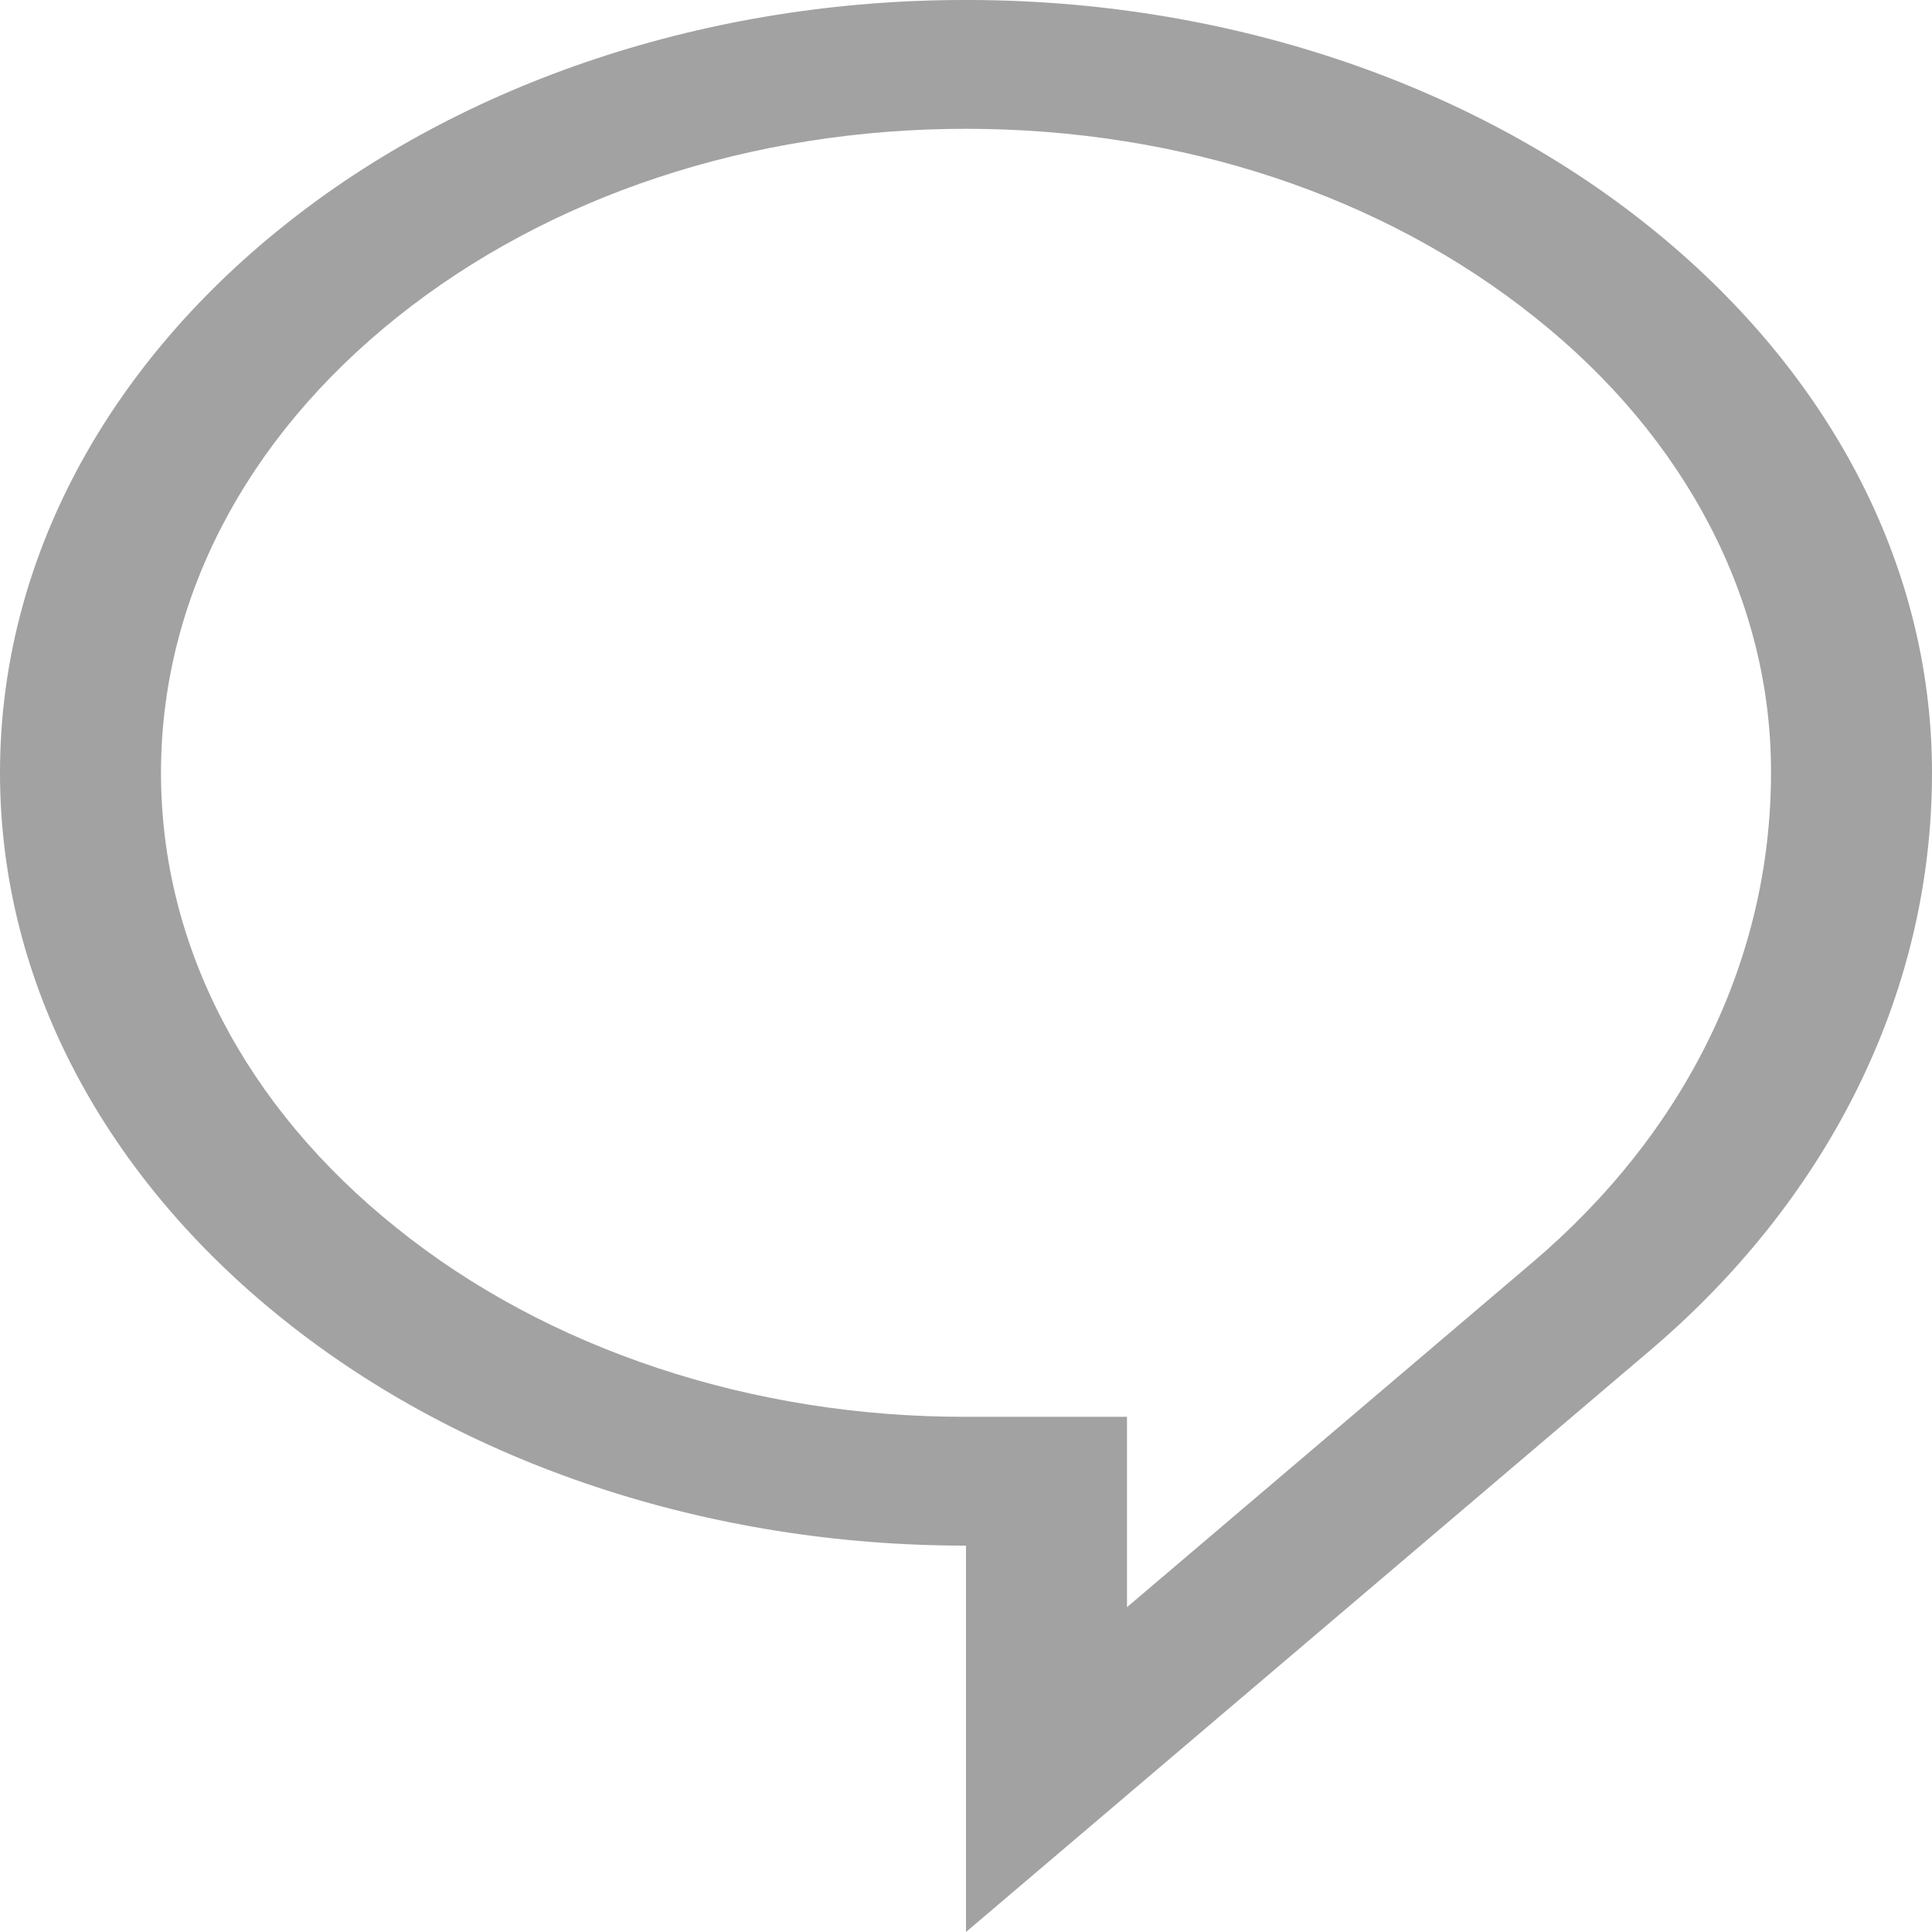 <?xml version="1.0" encoding="UTF-8"?>
<svg width="30px" height="30px" viewBox="0 0 30 30" version="1.1" xmlns="http://www.w3.org/2000/svg" xmlns:xlink="http://www.w3.org/1999/xlink">
    <!-- Generator: Sketch 52.6 (67491) - http://www.bohemiancoding.com/sketch -->
    <title>Icons/ Chat / Outine</title>
    <desc>Created with Sketch.</desc>
    <g id="Icons/-Chat-/-Outine" stroke="none" stroke-width="1" fill="none" fill-rule="evenodd">
        <g id="chat-message_32" fill="#A2A2A2" fill-rule="nonzero">
            <path d="M25.605,3.515 C22.796,1.261 18.979,-0.004 15,2.55700612e-16 C11.021,-0.005 7.204,1.261 4.395,3.515 C1.68,5.687 0,8.686 0,12 C0,15.314 1.68,18.313 4.395,20.485 C7.204,22.739 11.021,24.005 15,24 L15,30 L25.605,20.984 C28.32,18.685 30,15.508 30,12 C30,8.686 28.32,5.687 25.605,3.515 Z M23.784,19.613 L17.5,24.956 L17.5,22 L15,22 C11.683,22.008 8.5,20.952 6.162,19.07 C3.801,17.182 2.5,14.671 2.5,12 C2.5,9.329 3.801,6.818 6.162,4.929 C8.523,3.04 11.661,2 15,2 C18.339,2 21.477,3.04 23.837,4.93 C26.19,6.801 27.509,9.347 27.5,12 C27.5,14.881 26.181,17.583 23.784,19.613 Z" id="Shape"></path>
        </g>
    </g>
</svg>